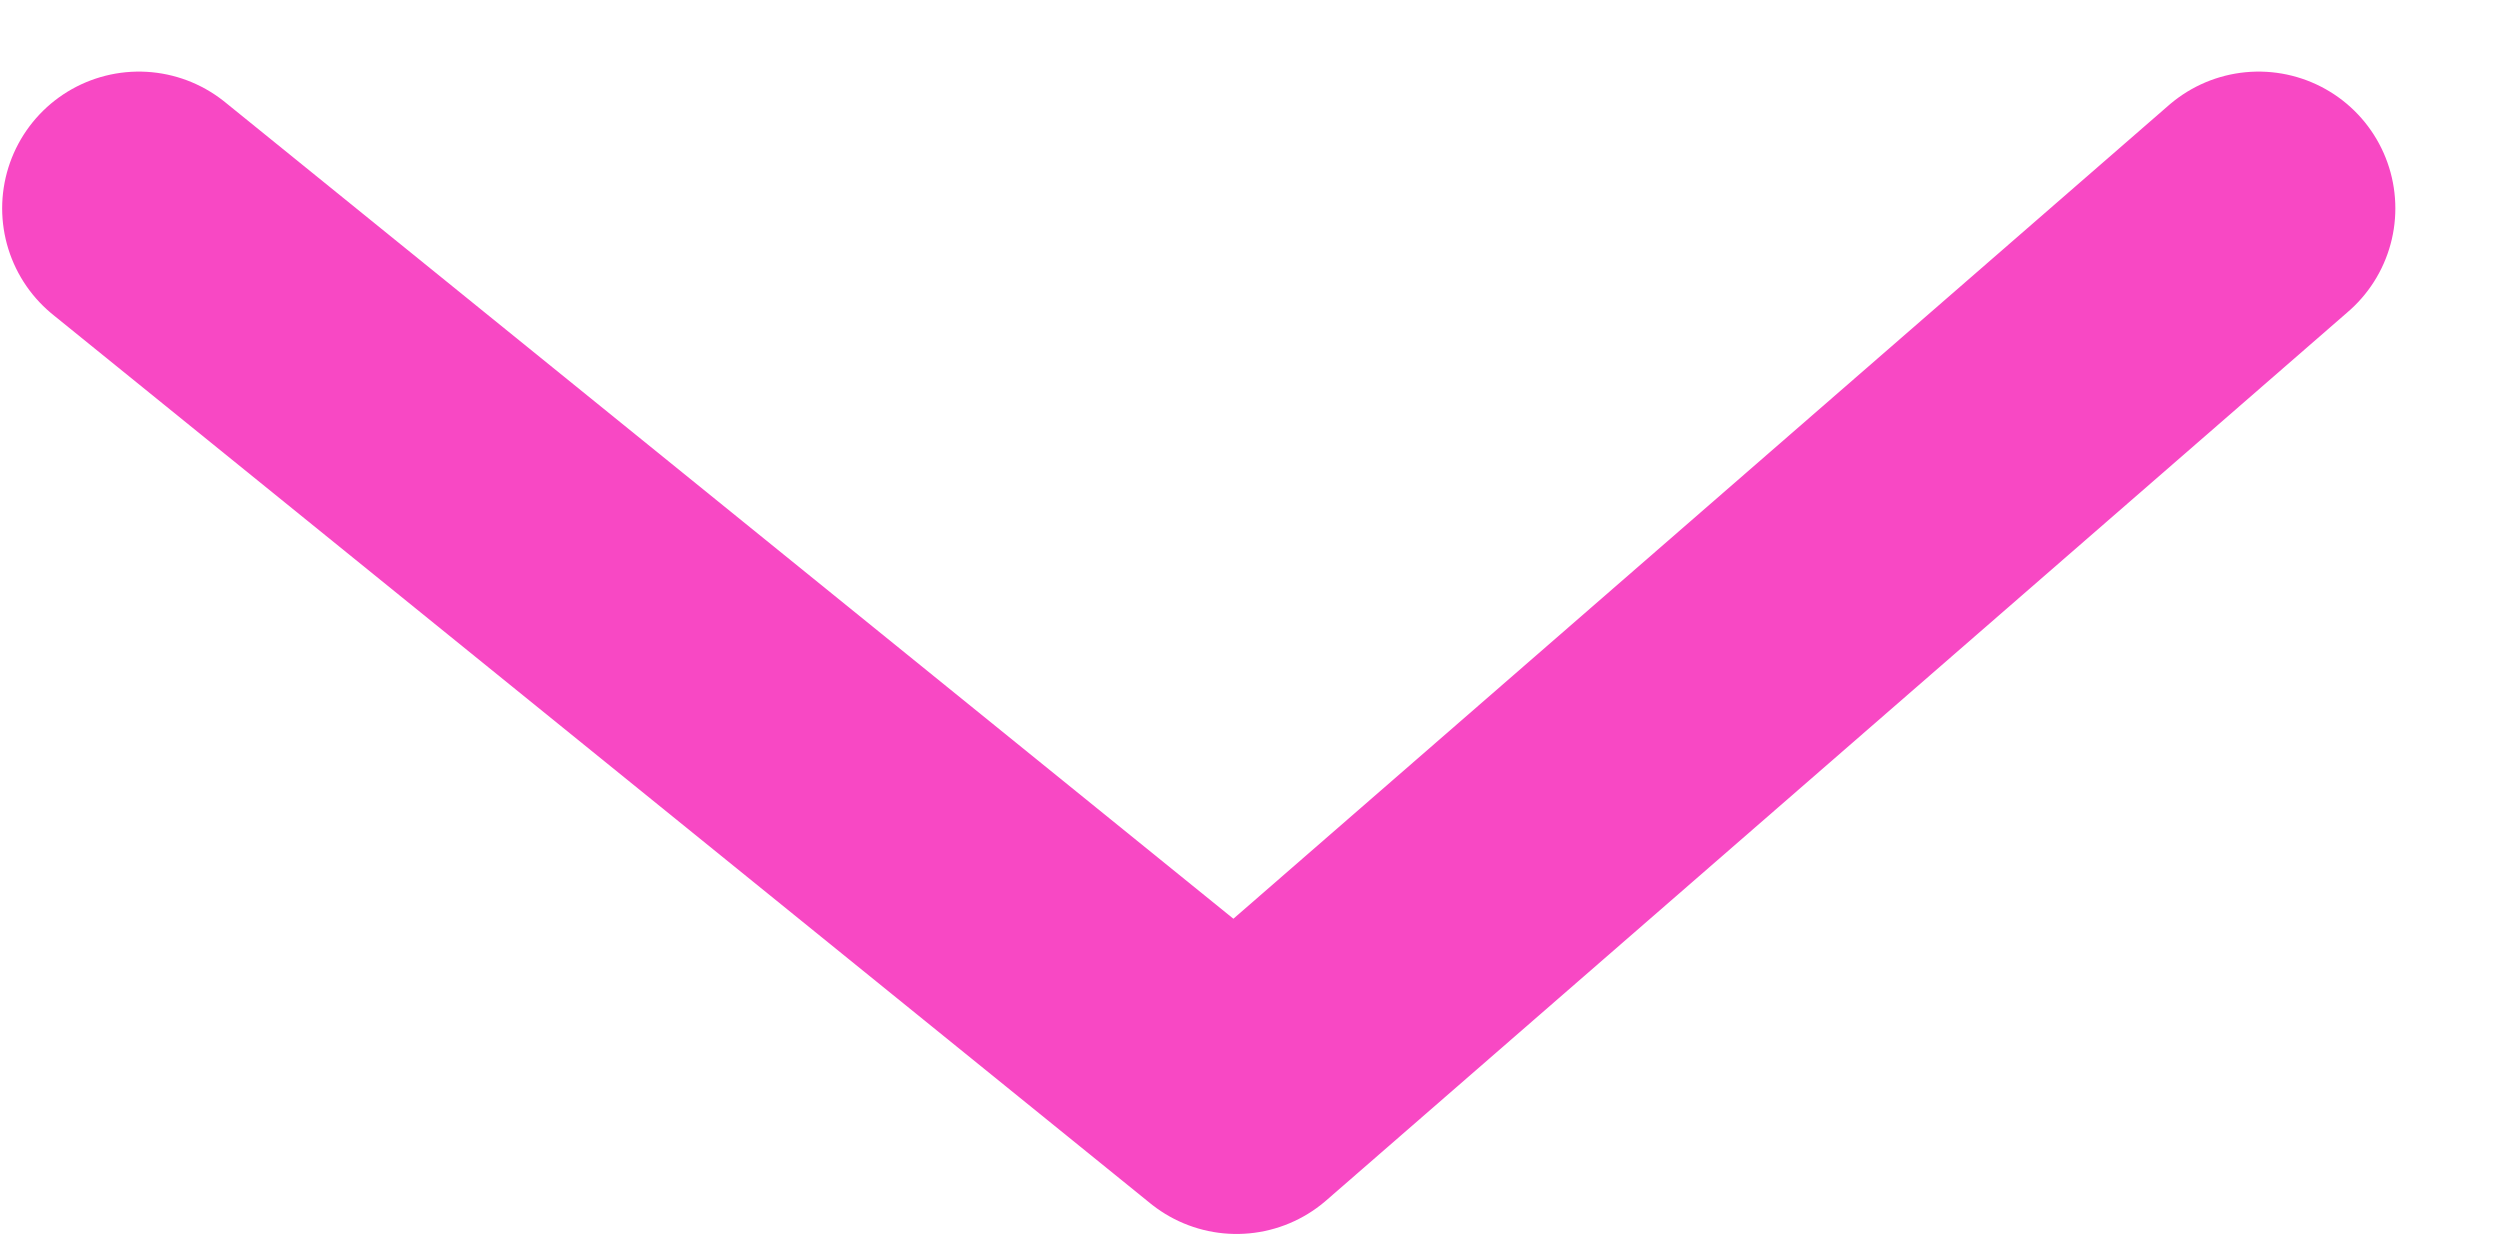 <?xml version="1.0" encoding="UTF-8"?>
<svg width="18px" height="9px" viewBox="0 0 18 9" version="1.1" xmlns="http://www.w3.org/2000/svg" xmlns:xlink="http://www.w3.org/1999/xlink">
    <title>arrow-down</title>
    <g id="Page-1" stroke="none" stroke-width="1" fill="none" fill-rule="evenodd" stroke-linecap="round" stroke-linejoin="round">
        <g id="Group" transform="translate(1, 1.5)" stroke="#F848C4" stroke-width="1.969">
            <g id="arrow-down">
                <polyline id="Path" points="-1.09314267e-15 0 7.903 6.4 15.262 0"></polyline>
            </g>
        </g>
    </g>
</svg>